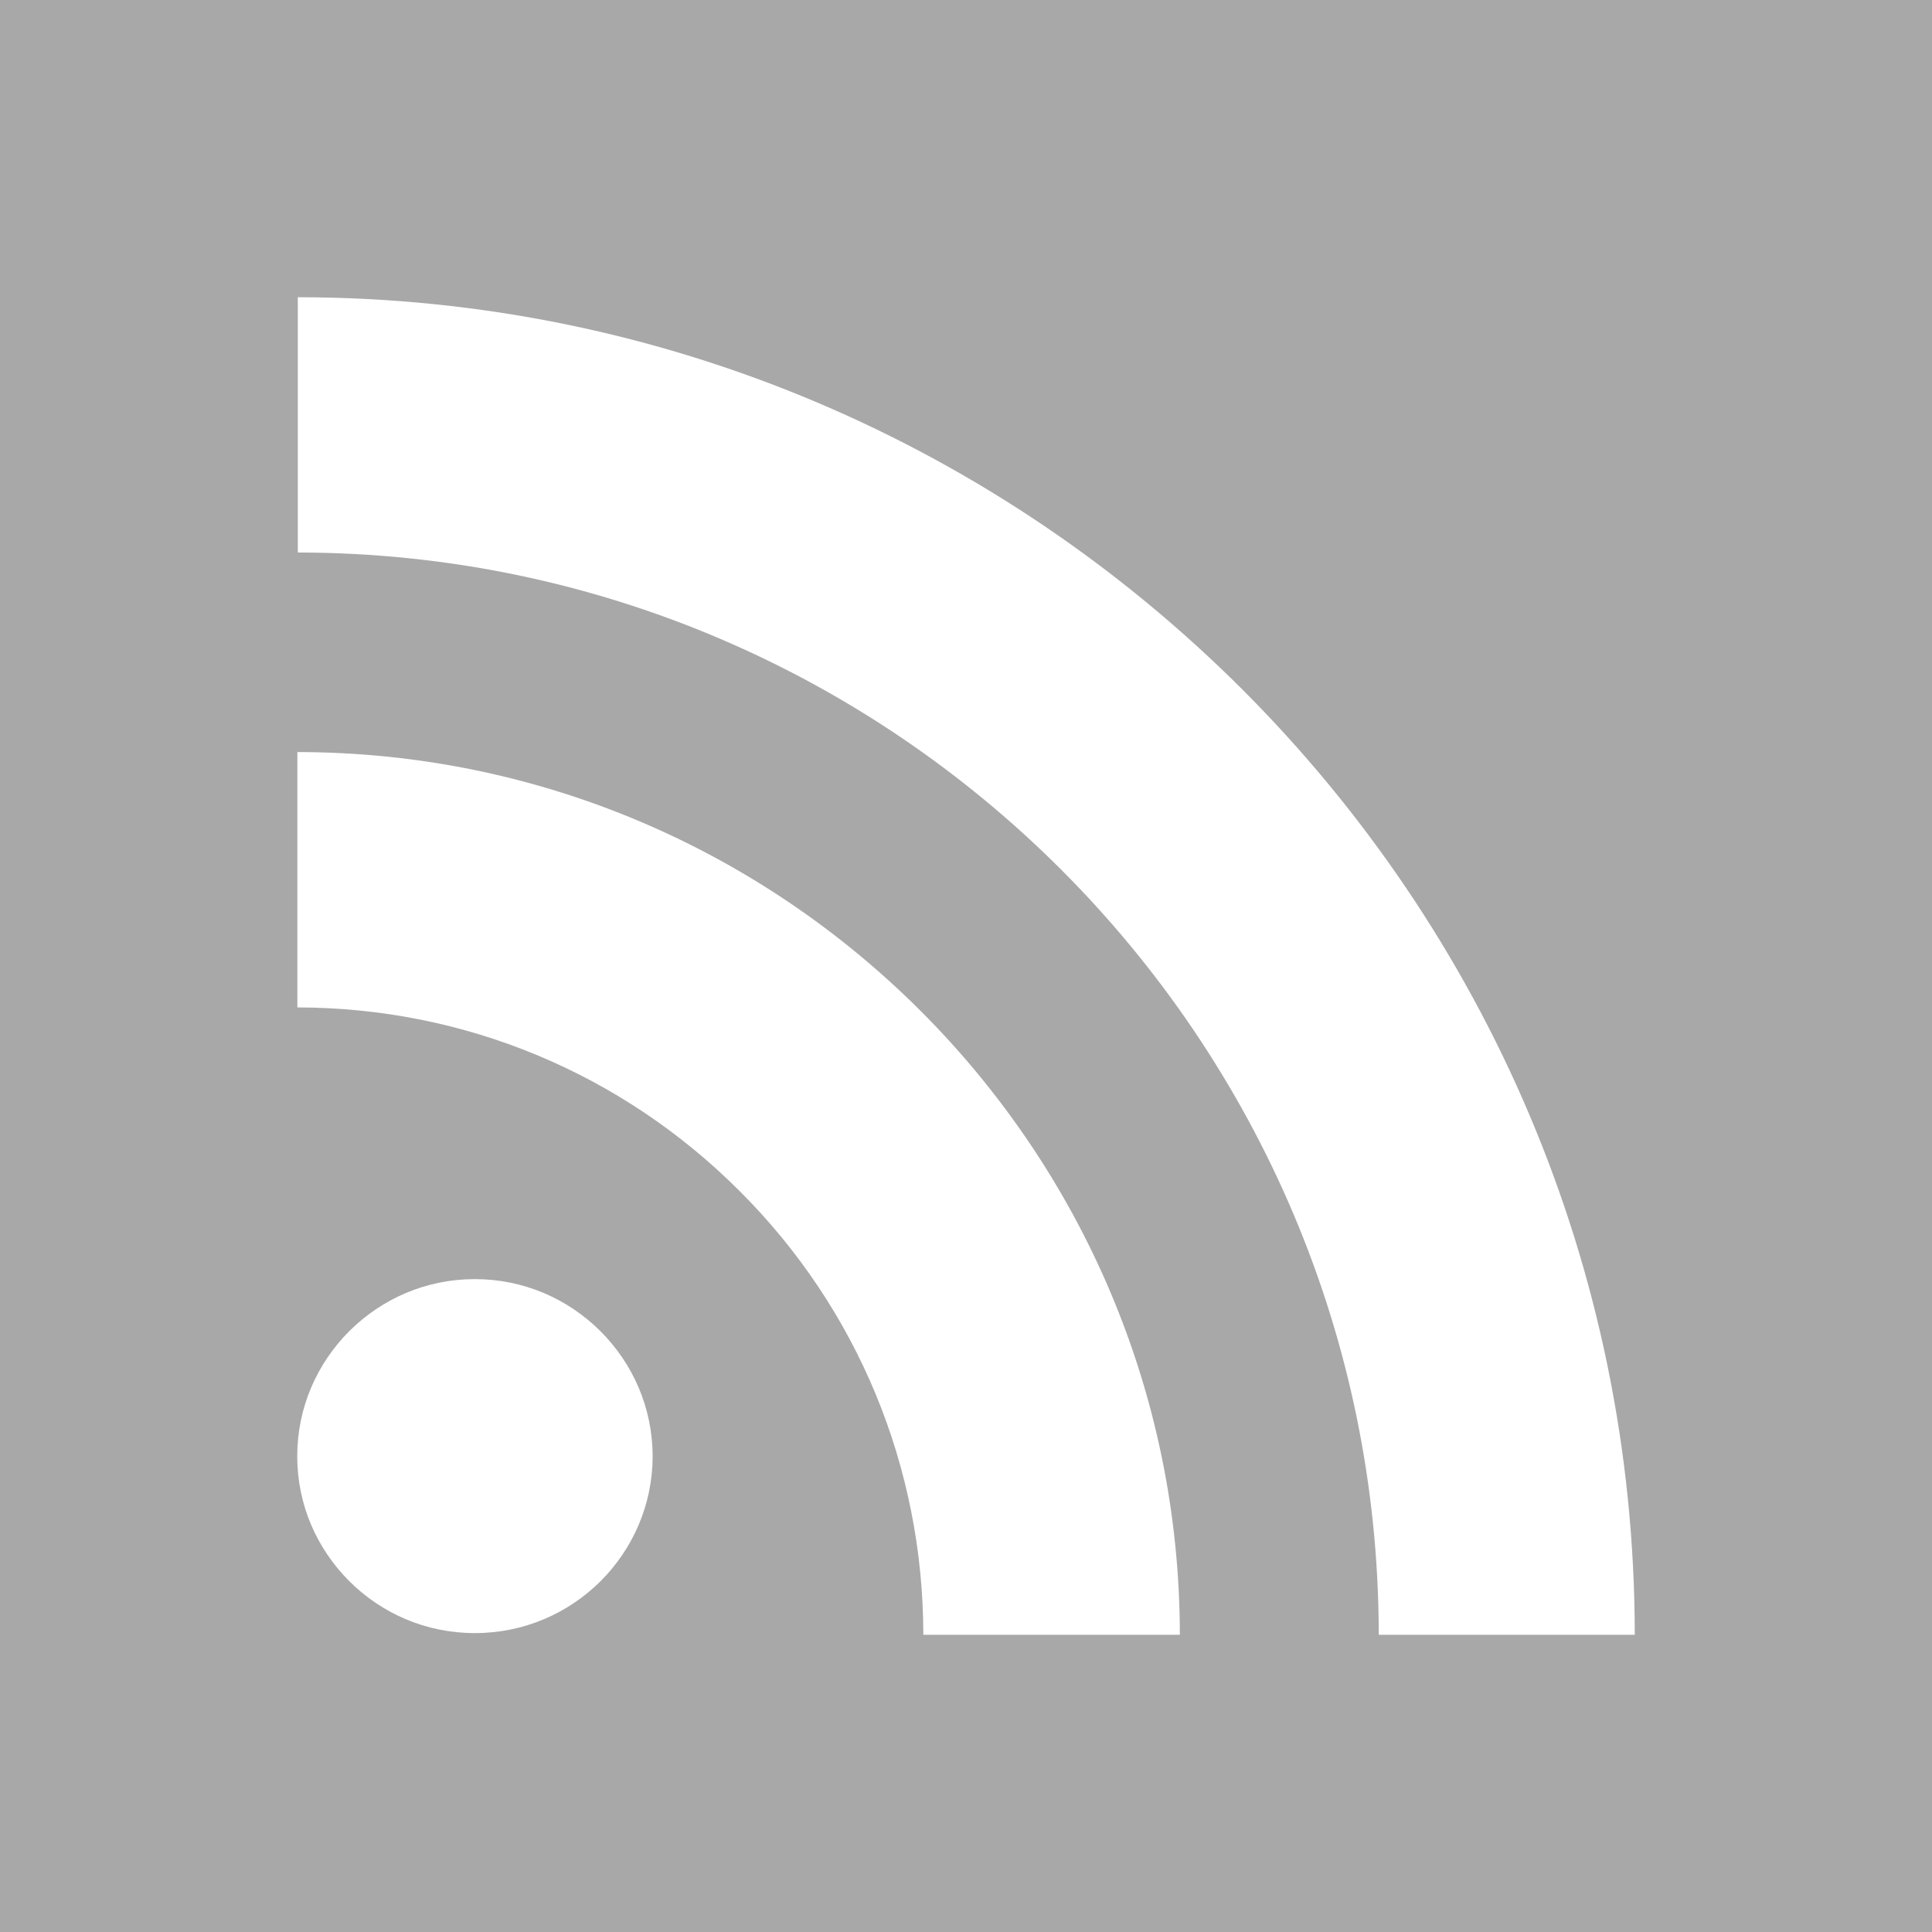 <svg xmlns="http://www.w3.org/2000/svg" viewBox="0 0 455 455"><path fill="#a8a8a8" d="M0 0v455h455V0H0zm141.435 372.387c-7.656 7.59-18.047 12.219-29.614 12.219-11.555 0-21.945-4.646-29.549-12.219C74.681 364.801 70 354.462 70 342.961c0-11.502 4.681-21.875 12.272-29.483 7.621-7.569 17.994-12.237 29.549-12.237 11.567 0 21.958 4.668 29.579 12.254 7.621 7.621 12.272 17.964 12.307 29.466-.035 11.501-4.686 21.822-12.272 29.426zM217.468 385s0-.101-.017-.101c-.066-39.41-15.431-76.597-43.221-104.352-27.786-27.838-64.925-43.256-104.195-43.291v-60.139c57.299.035 109.169 23.327 146.833 61.014 37.651 37.682 60.944 89.565 60.996 146.869h-60.396zm107.24 0c-.105-140.495-114.196-254.774-254.572-254.879V70c86.817.035 165.432 35.359 222.495 92.422C349.659 219.485 384.965 298.165 385 385h-60.292z"/></svg>